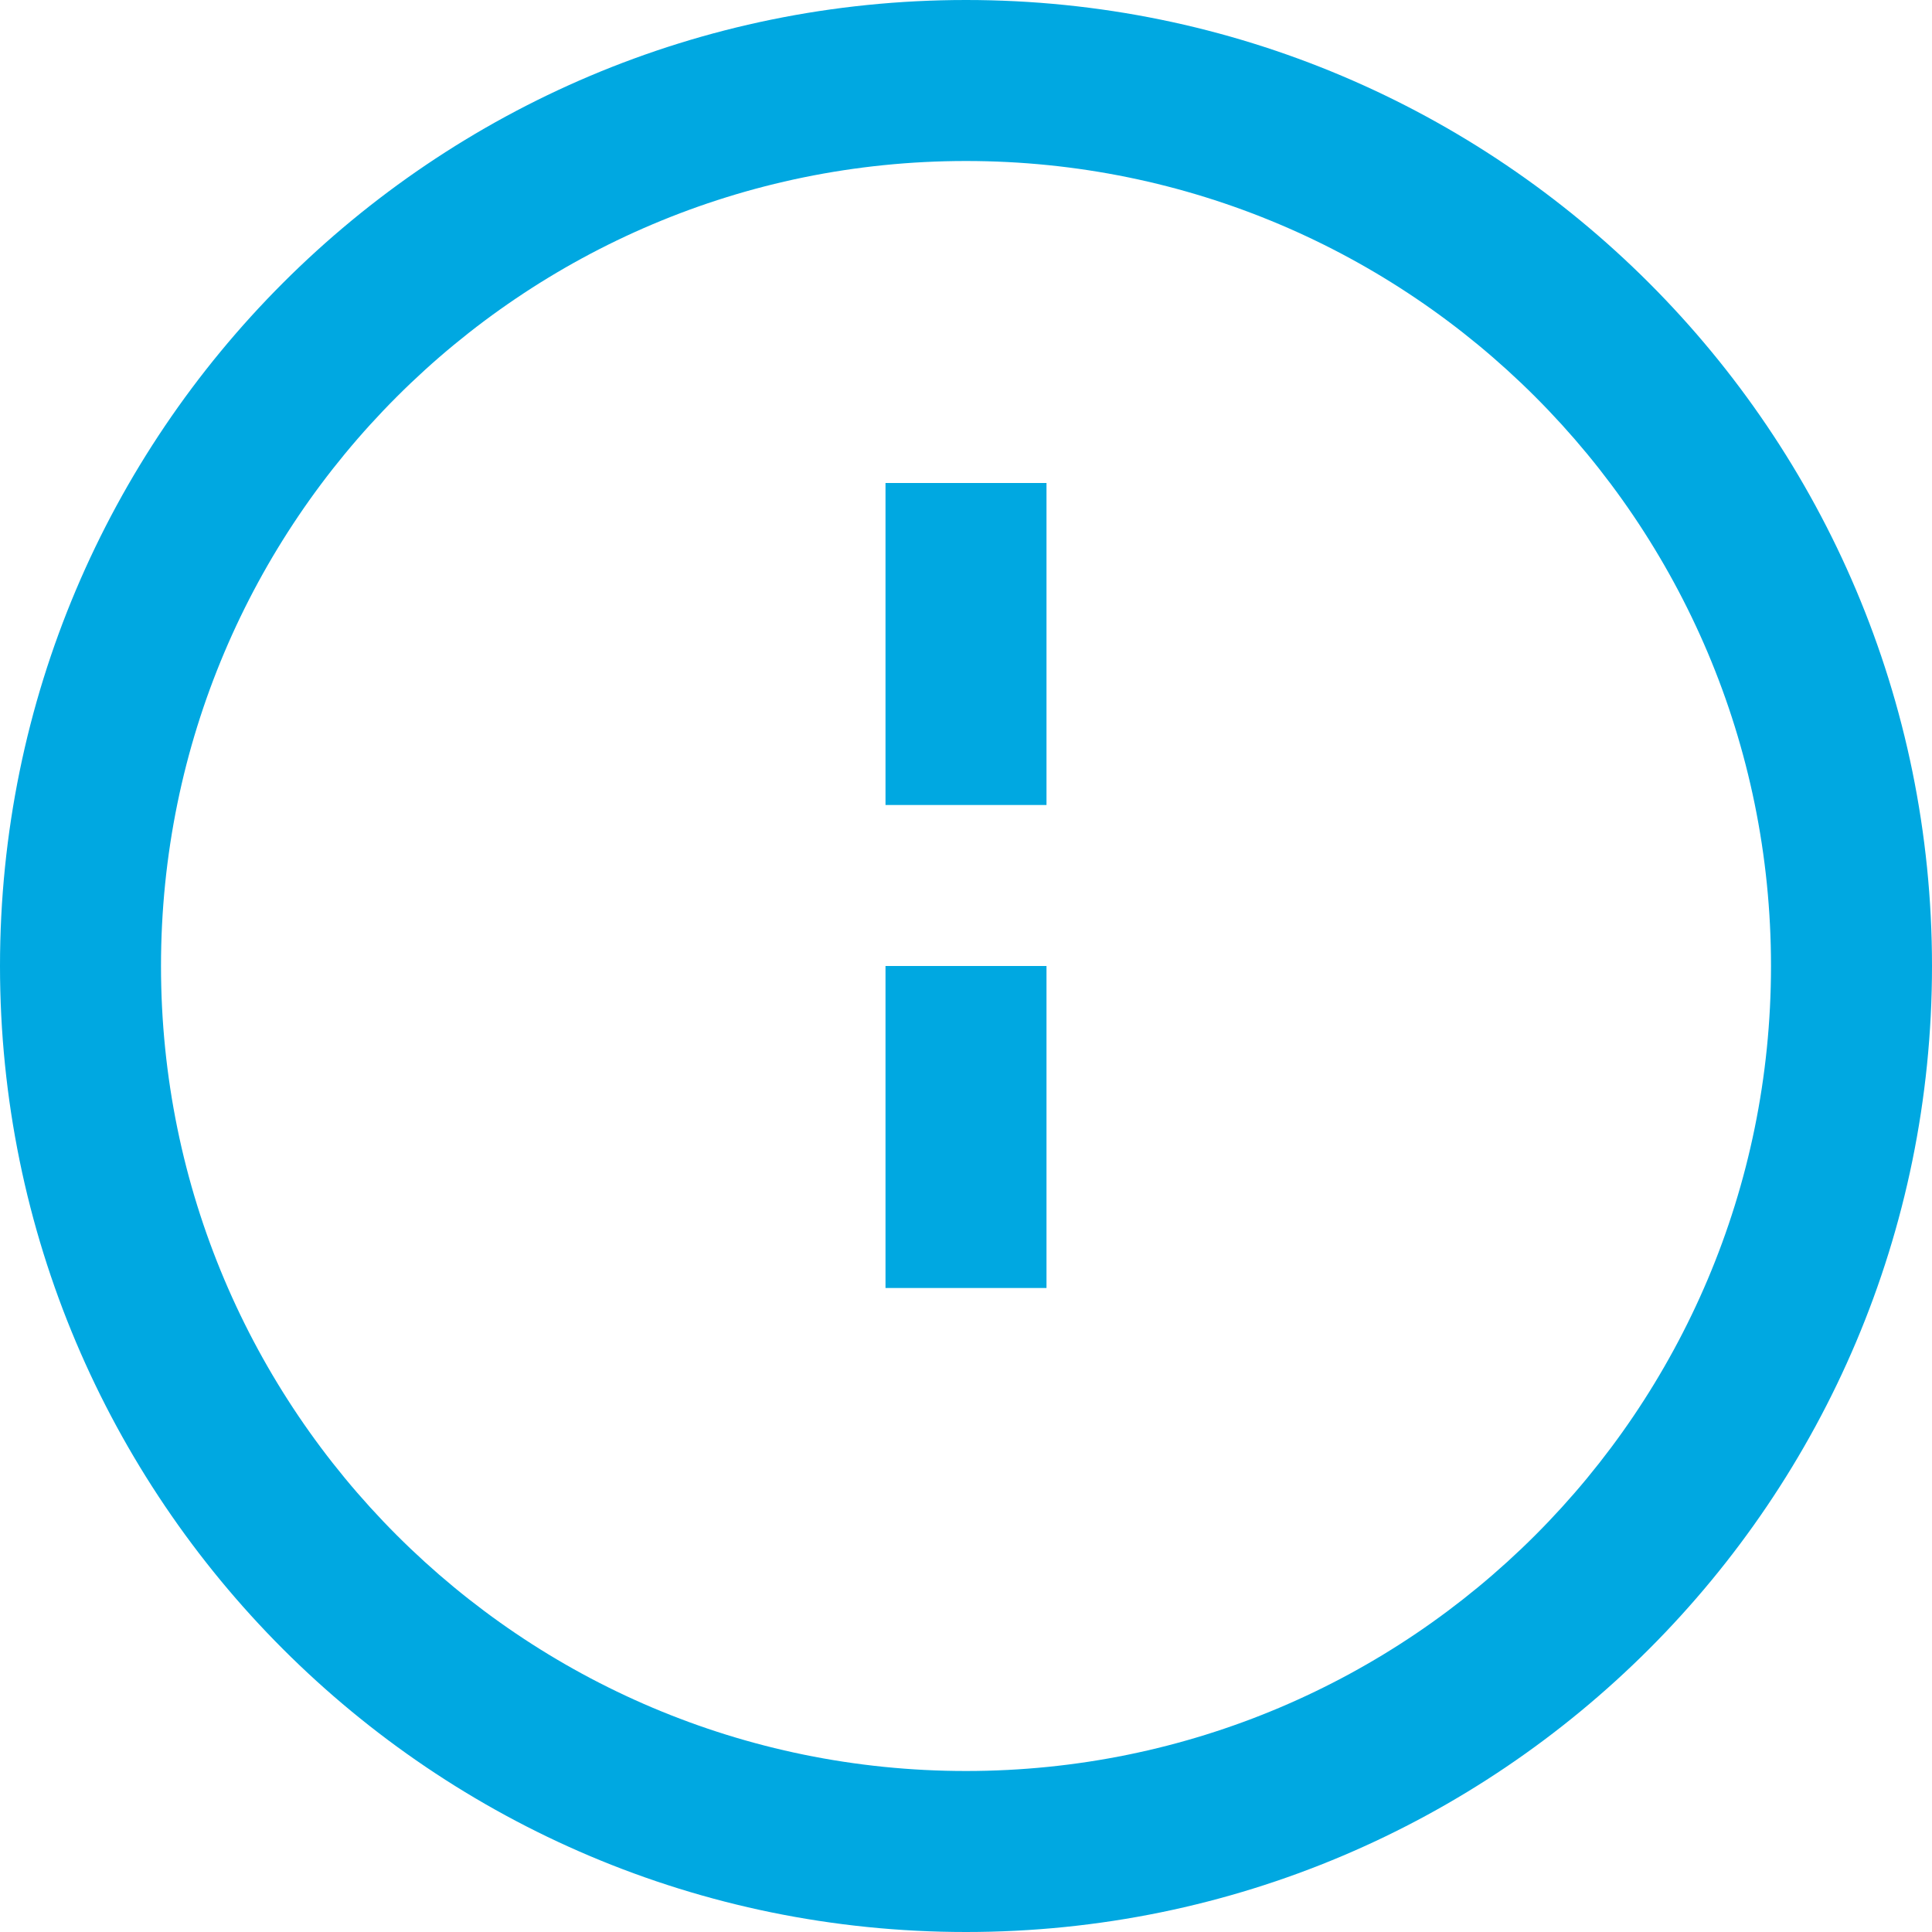 <svg xmlns="http://www.w3.org/2000/svg" viewBox="0 0 24 24" fill="#00A8E1">
  <path d="M12 0C5.373 0 0 5.373 0 12s5.373 12 12 12 12-5.373 12-12S18.627 0 12 0zm0 22c-5.523 0-10-4.477-10-10S6.477 2 12 2s10 4.477 10 10-4.477 10-10 10zm-1-6h2v-4h-2v4zm0-6h2V6h-2v4z"/>
</svg> 